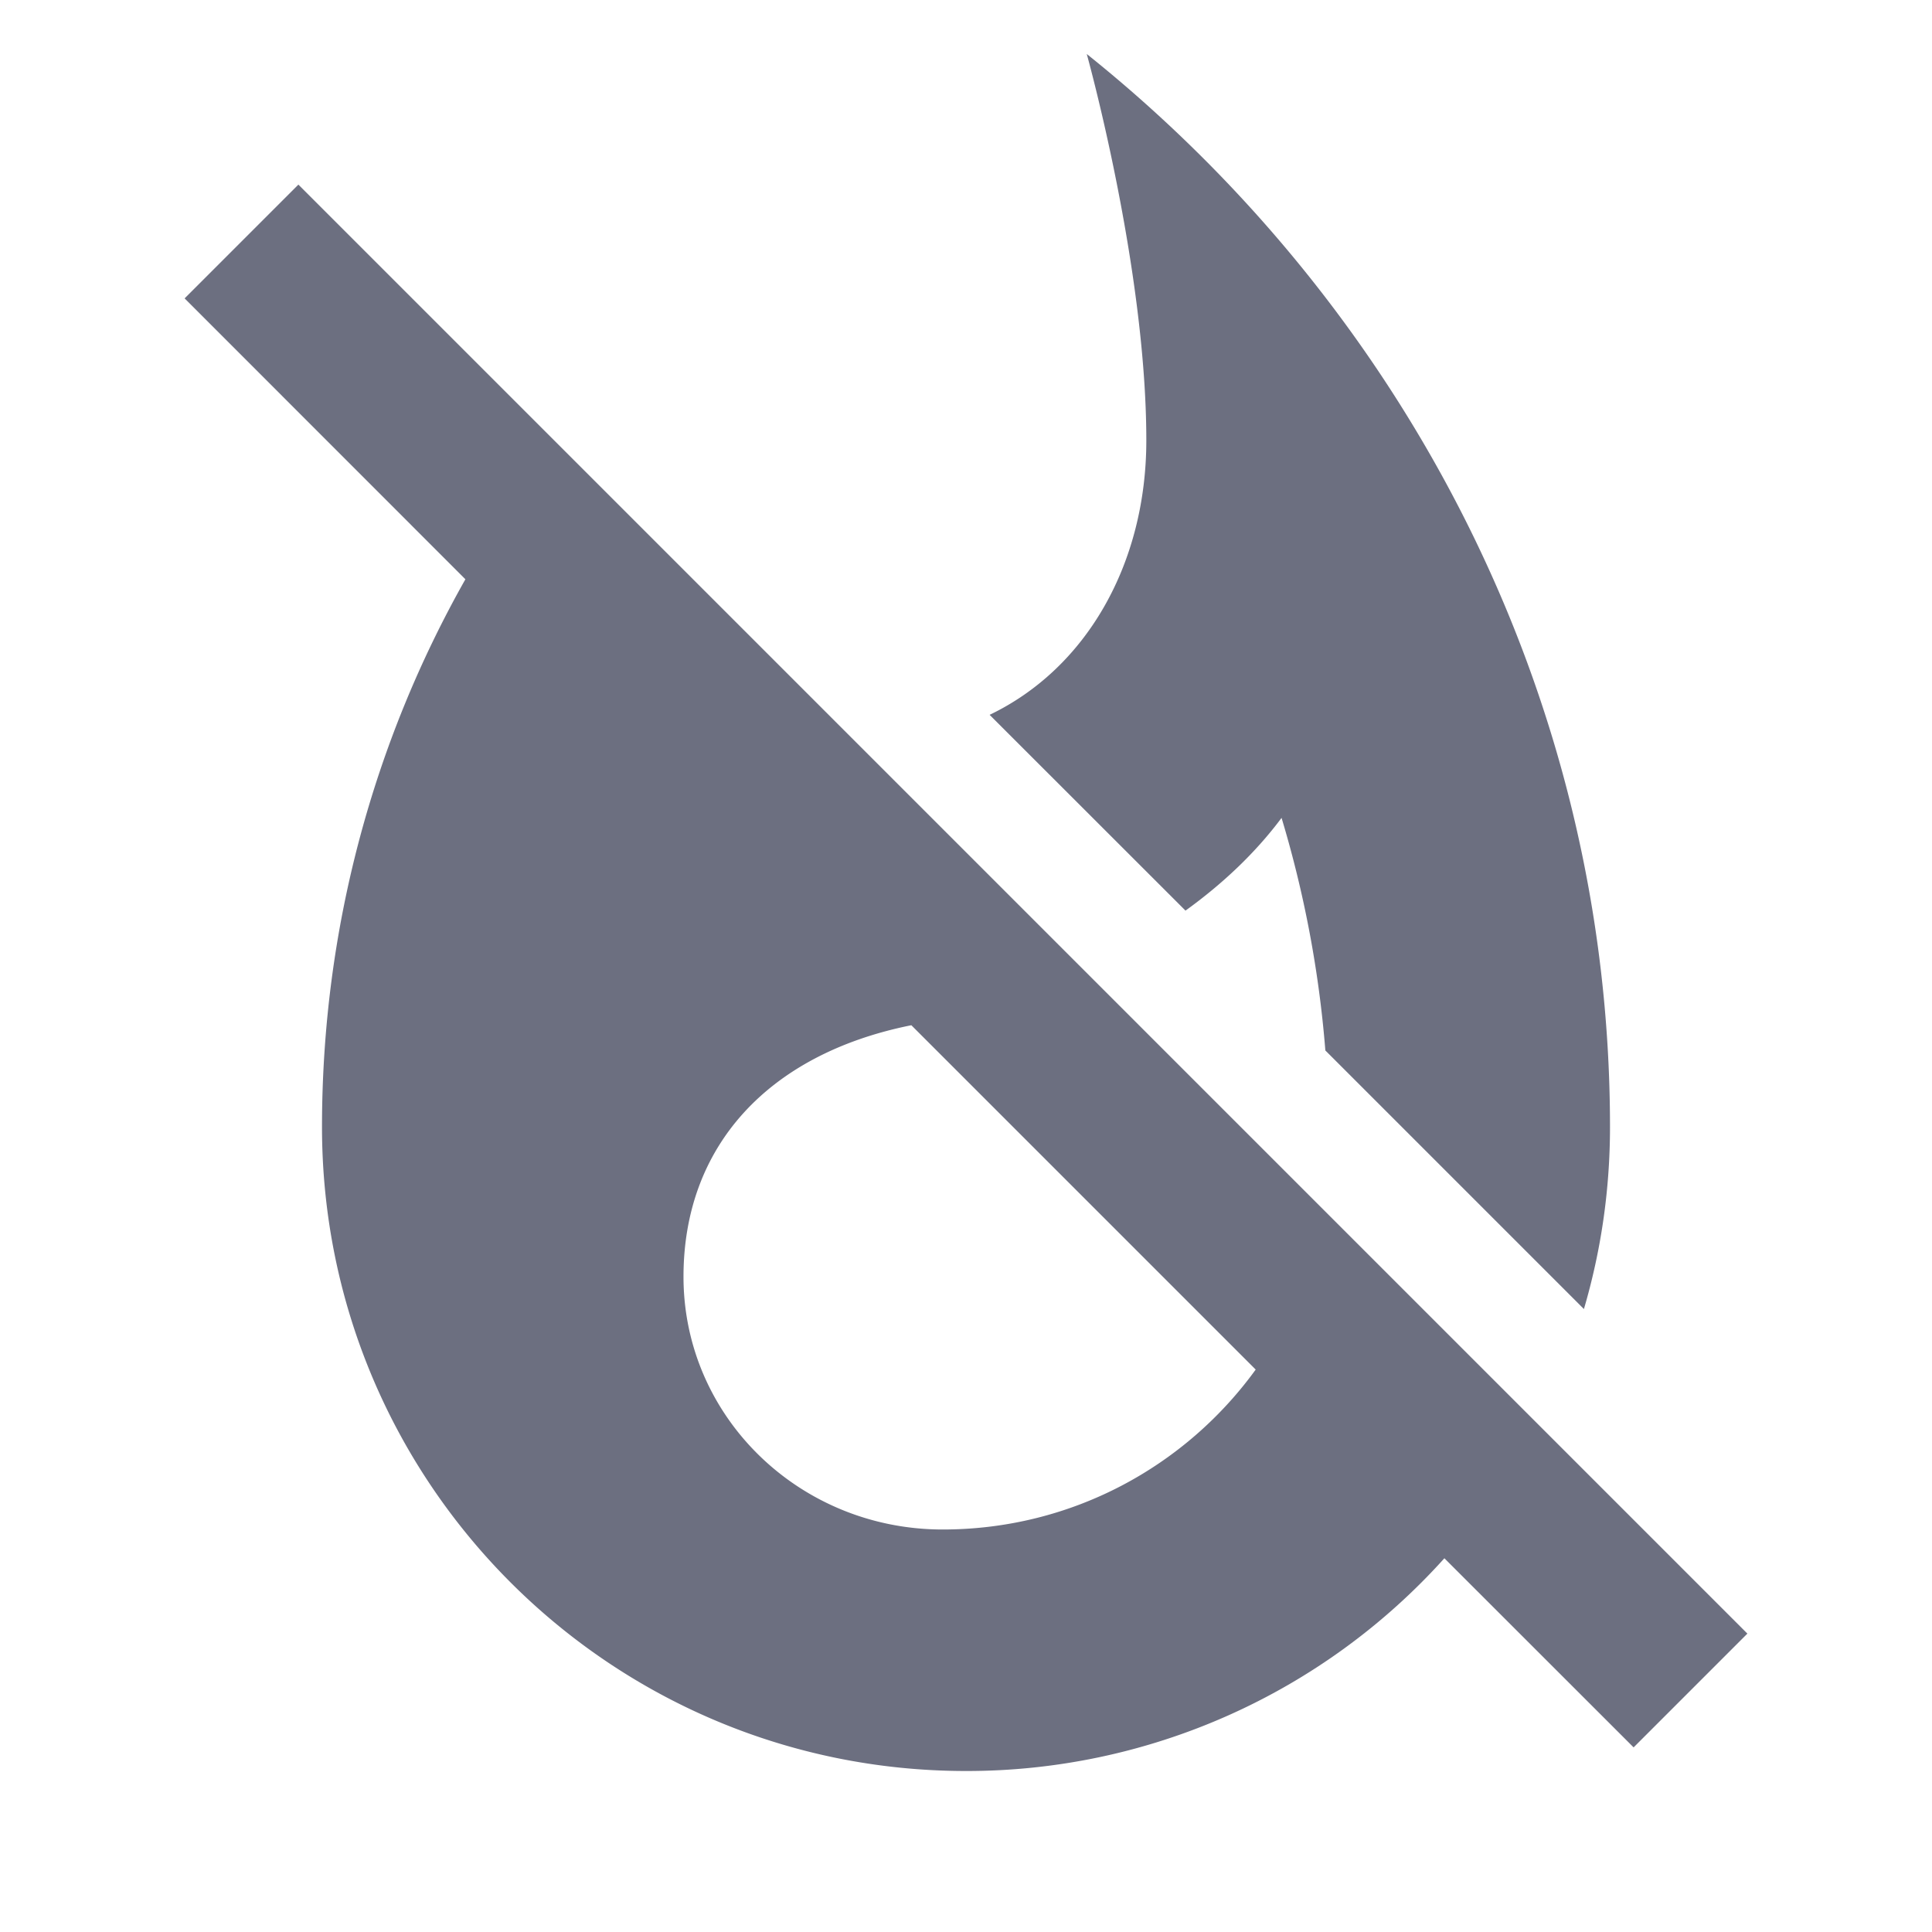 <svg xmlns="http://www.w3.org/2000/svg" width="18" height="18" fill="none" viewBox="0 0 18 18">
  <path fill="#6C6F80" fill-rule="evenodd" d="M13.457 14.518A5.984 5.984 0 0 1 9 16.5c-3.315 0-6-2.685-6-6 0-1.852.484-3.596 1.336-5.103L1.72 2.78l1.06-1.06 13.5 13.5-1.06 1.06-1.763-1.762ZM8.491 9.552a9.13 9.13 0 0 1-.016.003c-1.32.27-2.107 1.125-2.107 2.34 0 1.305 1.08 2.355 2.415 2.355 1.2 0 2.262-.587 2.916-1.49L8.491 9.552Z" clip-rule="evenodd"/>
  <path fill="#6C6F80" d="M15 10.5c0 .59-.085 1.159-.243 1.696l-2.409-2.409a10.36 10.36 0 0 0-.408-2.167c-.244.327-.55.615-.895.864L9.22 6.66c.909-.436 1.46-1.417 1.46-2.557 0-1.612-.555-3.6-.555-3.6C13.058 2.85 15 6.457 15 10.5Z"/>
</svg>
